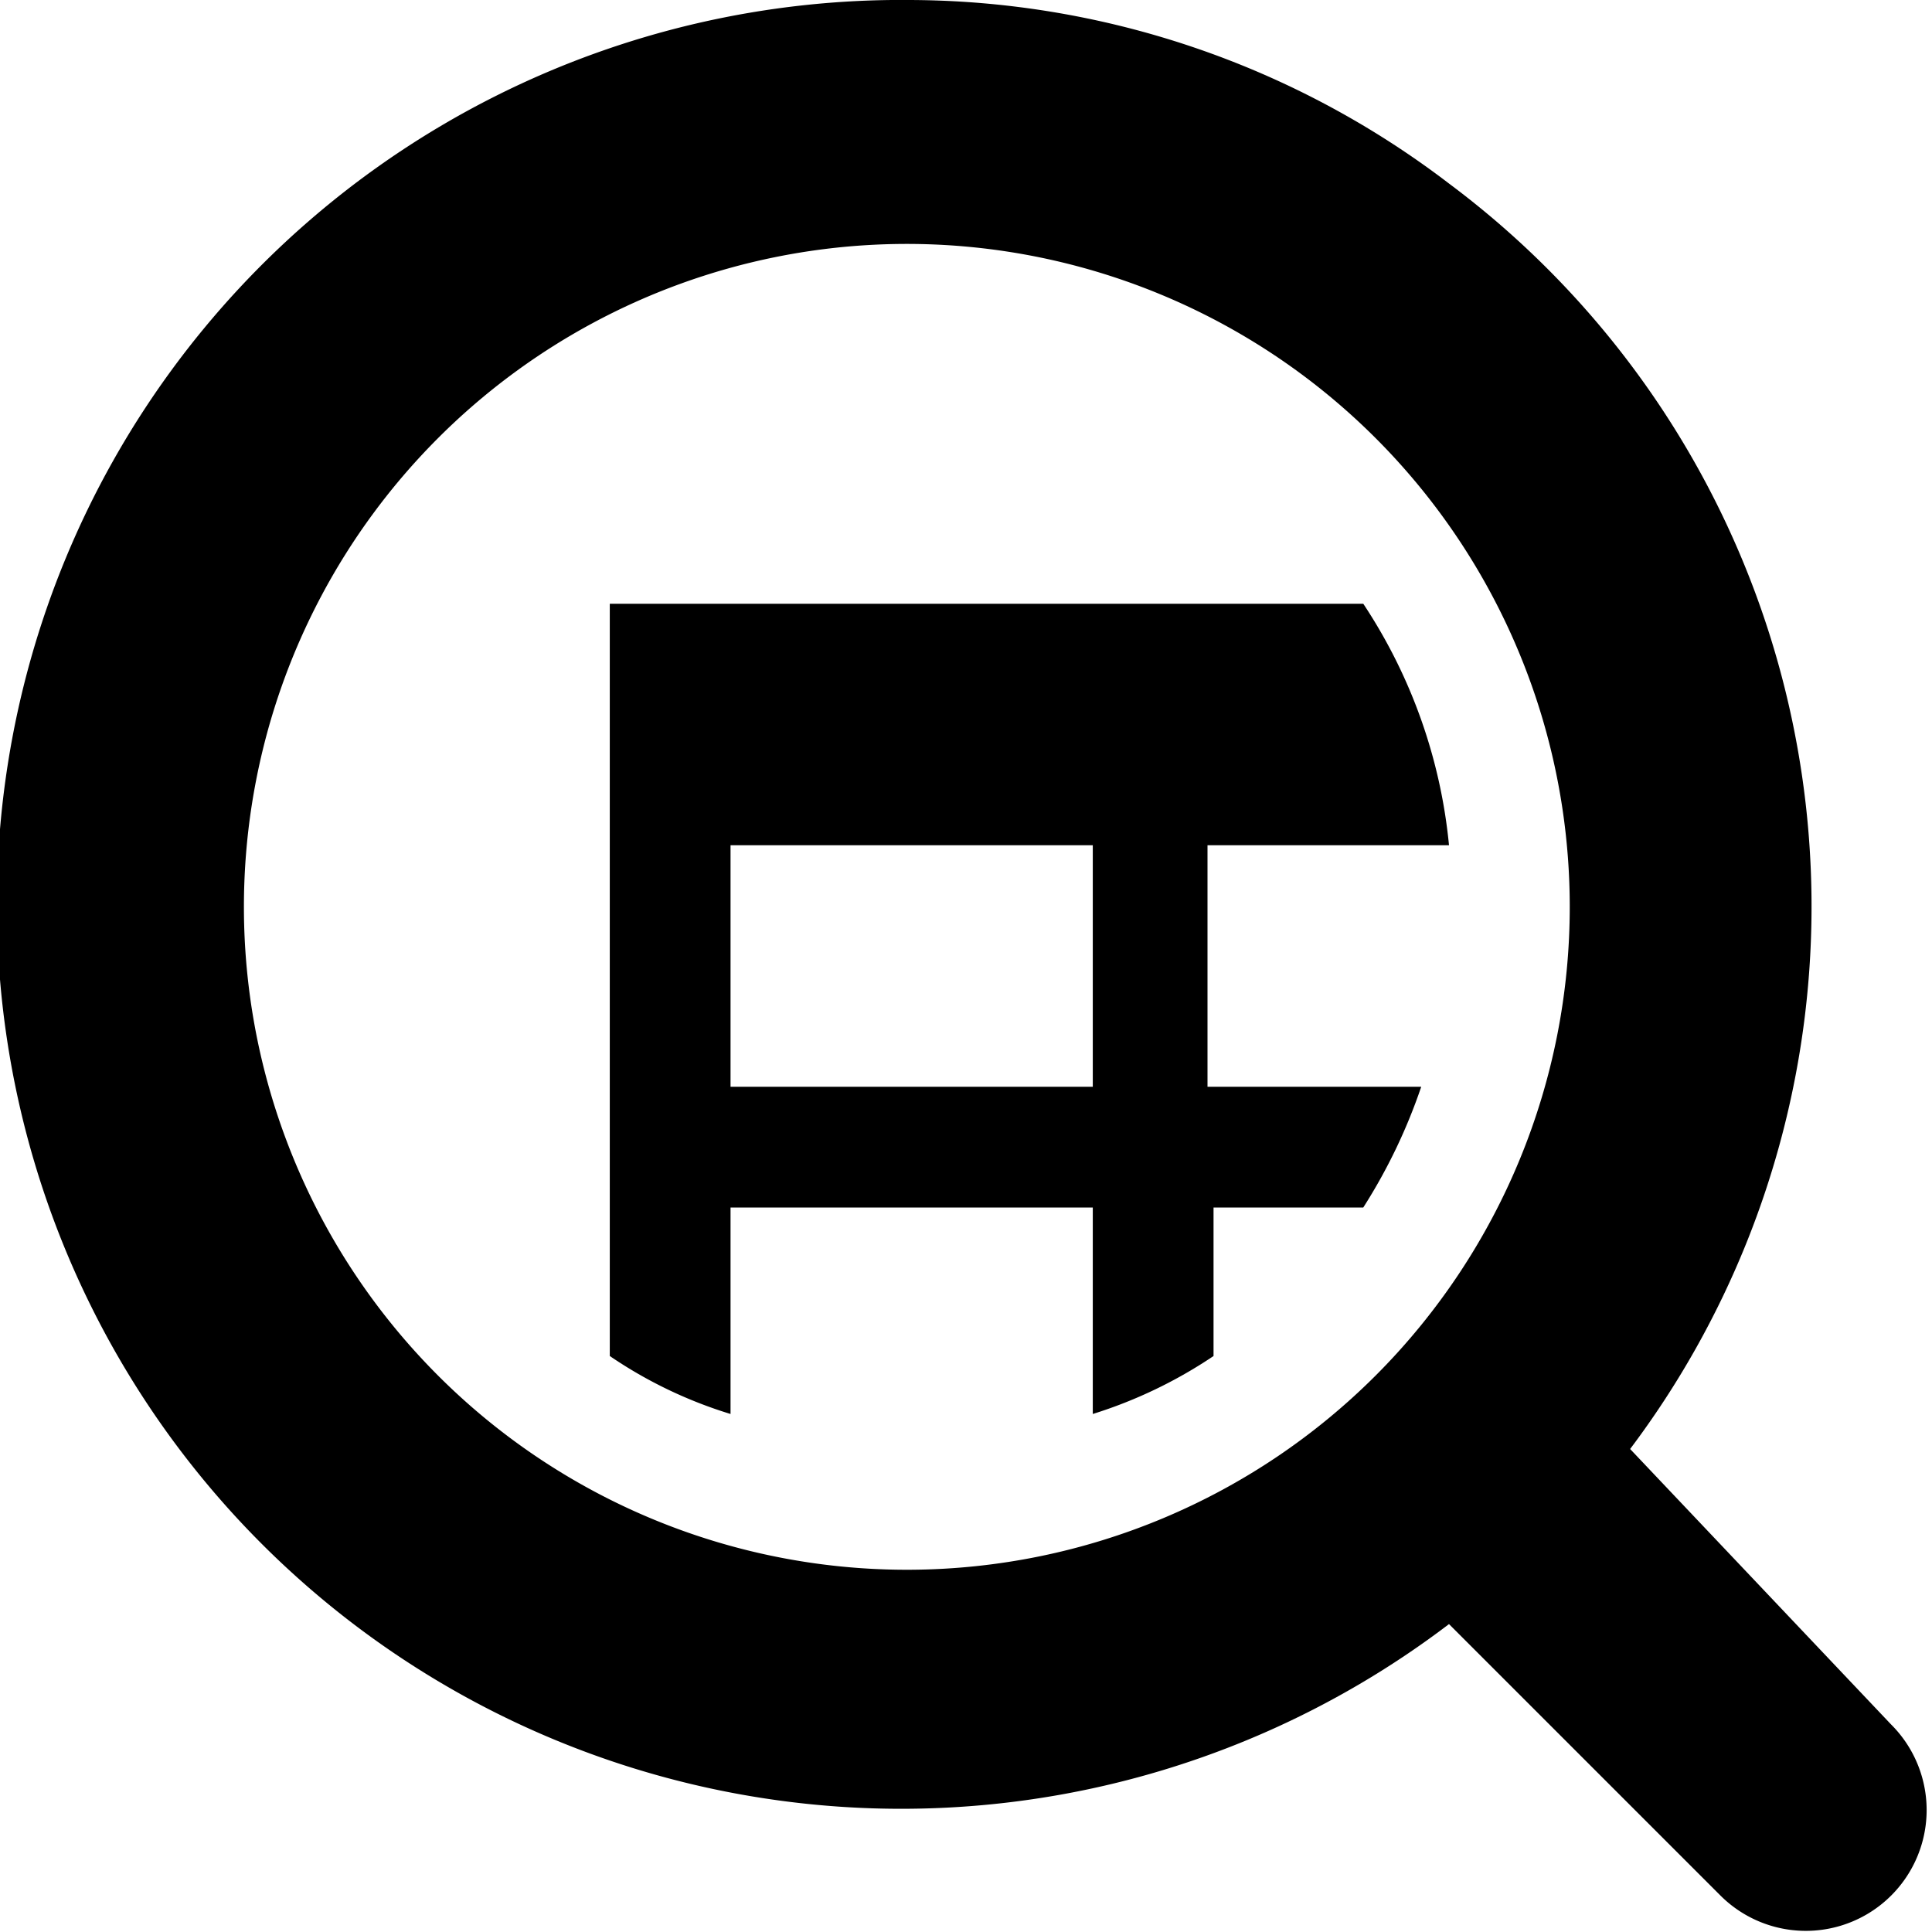 <svg id="图层_1" data-name="图层 1" xmlns="http://www.w3.org/2000/svg" viewBox="0 0 16 16"><g id="icon1225_数据资产导航_-_SQLeditor" data-name="icon1225 数据资产导航 - SQLeditor"><path id="路径_1369" data-name="路径 1369" d="M7.54,0A7.49,7.49,0,1,0,12,13.45l2.25,2.25a1,1,0,0,0,1.41-1.42L13.5,12A7.47,7.47,0,0,0,12,1.52,7.39,7.39,0,0,0,7.5,0Zm0,13A5.49,5.49,0,1,1,13,7.5h0A5.49,5.49,0,0,1,7.54,13Z"/><path id="路径_1370" data-name="路径 1370" d="M11.28,5H5.05v6.23a3.69,3.69,0,0,0,1,.48V10h3v1.71a3.84,3.84,0,0,0,1-.48V10h1.24a4.6,4.6,0,0,0,.48-1H10V7h2a4.38,4.38,0,0,0-.71-2ZM6.05,9V7h3V9Z"/></g></svg>